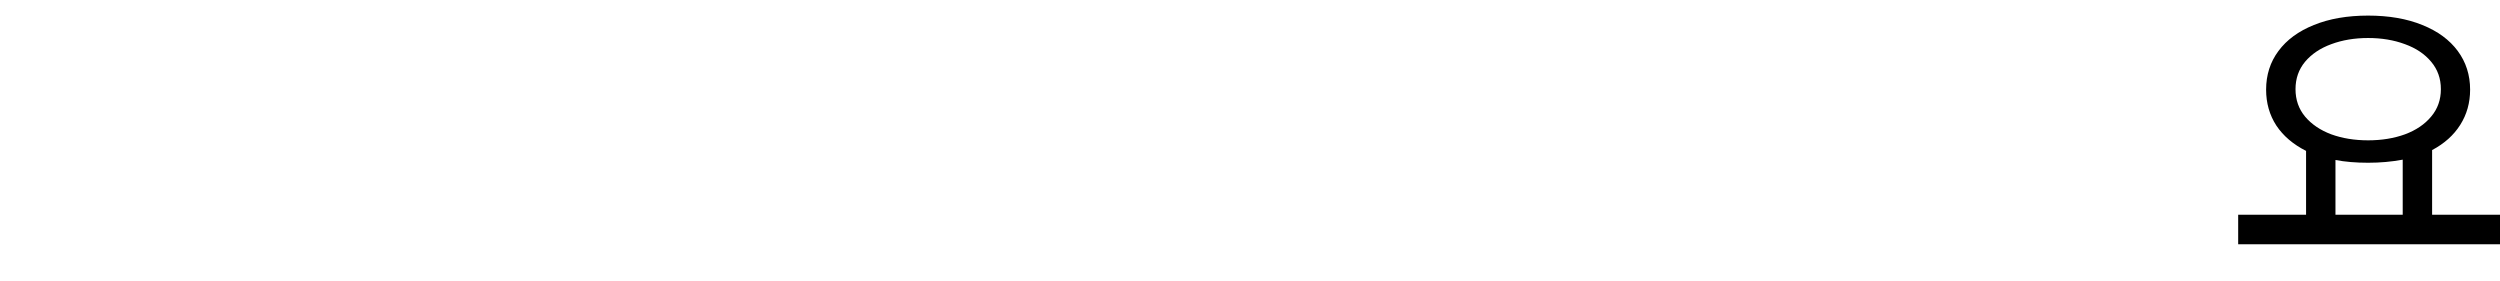 <?xml version="1.0" encoding="utf-8"?>
<svg xmlns="http://www.w3.org/2000/svg" xmlns:ev="http://www.w3.org/2001/xml-events" xmlns:xlink="http://www.w3.org/1999/xlink" version="1.1" baseProfile="full" width="15392.0" height="1727.0" viewBox="102.0 -1568.0 15392.0 1727.0">
<defs/>
<g><path d="M 14682 -566 C 14606.667 -566 14539.667 -571.667 14481 -583 C 14481 -470.667 14481 -358.333 14481 -246 C 14619 -246 14757 -246 14895 -246 C 14895 -359 14895 -472 14895 -585 C 14827.667 -572.333 14756.667 -566 14682 -566z M 13882 -246 C 14021.333 -246 14160.667 -246 14300 -246 C 14300 -377 14300 -508 14300 -639 C 14220.667 -679 14159.667 -731 14117 -795 C 14075 -859.667 14054 -933.333 14054 -1016 C 14054 -1106.667 14079.333 -1186 14130 -1254 C 14180.667 -1322.667 14253.333 -1376 14348 -1414 C 14442.667 -1452.667 14554 -1472 14682 -1472 C 14810 -1472 14921.333 -1452.667 15016 -1414 C 15110.667 -1376 15183.333 -1322.667 15234 -1254 C 15284.667 -1185.333 15310 -1106 15310 -1016 C 15310 -935.333 15289.667 -863 15249 -799 C 15209 -735.667 15151.333 -684 15076 -644 C 15076 -511.333 15076 -378.667 15076 -246 C 15215.333 -246 15354.667 -246 15494 -246 C 15494 -185.333 15494 -124.667 15494 -64 C 14956.667 -64 14419.333 -64 13882 -64 C 13882 -124.667 13882 -185.333 13882 -246z M 14235 -1019 C 14235 -953.667 14254.667 -897.333 14294 -850 C 14334 -802.667 14387.667 -766.333 14455 -741 C 14523 -716.333 14598.667 -704 14682 -704 C 14765.333 -704 14841 -716.333 14909 -741 C 14977 -766.333 15030.667 -802.667 15070 -850 C 15110 -897.333 15130 -953.667 15130 -1019 C 15130 -1084.333 15110 -1140.667 15070 -1188 C 15030.667 -1235.333 14977 -1271.333 14909 -1296 C 14841 -1321.333 14765.333 -1334 14682 -1334 C 14598.667 -1334 14523 -1321.333 14455 -1296 C 14387.667 -1271.333 14334 -1235.333 14294 -1188 C 14254.667 -1140.667 14235 -1084.333 14235 -1019z "/>
</g></svg>
